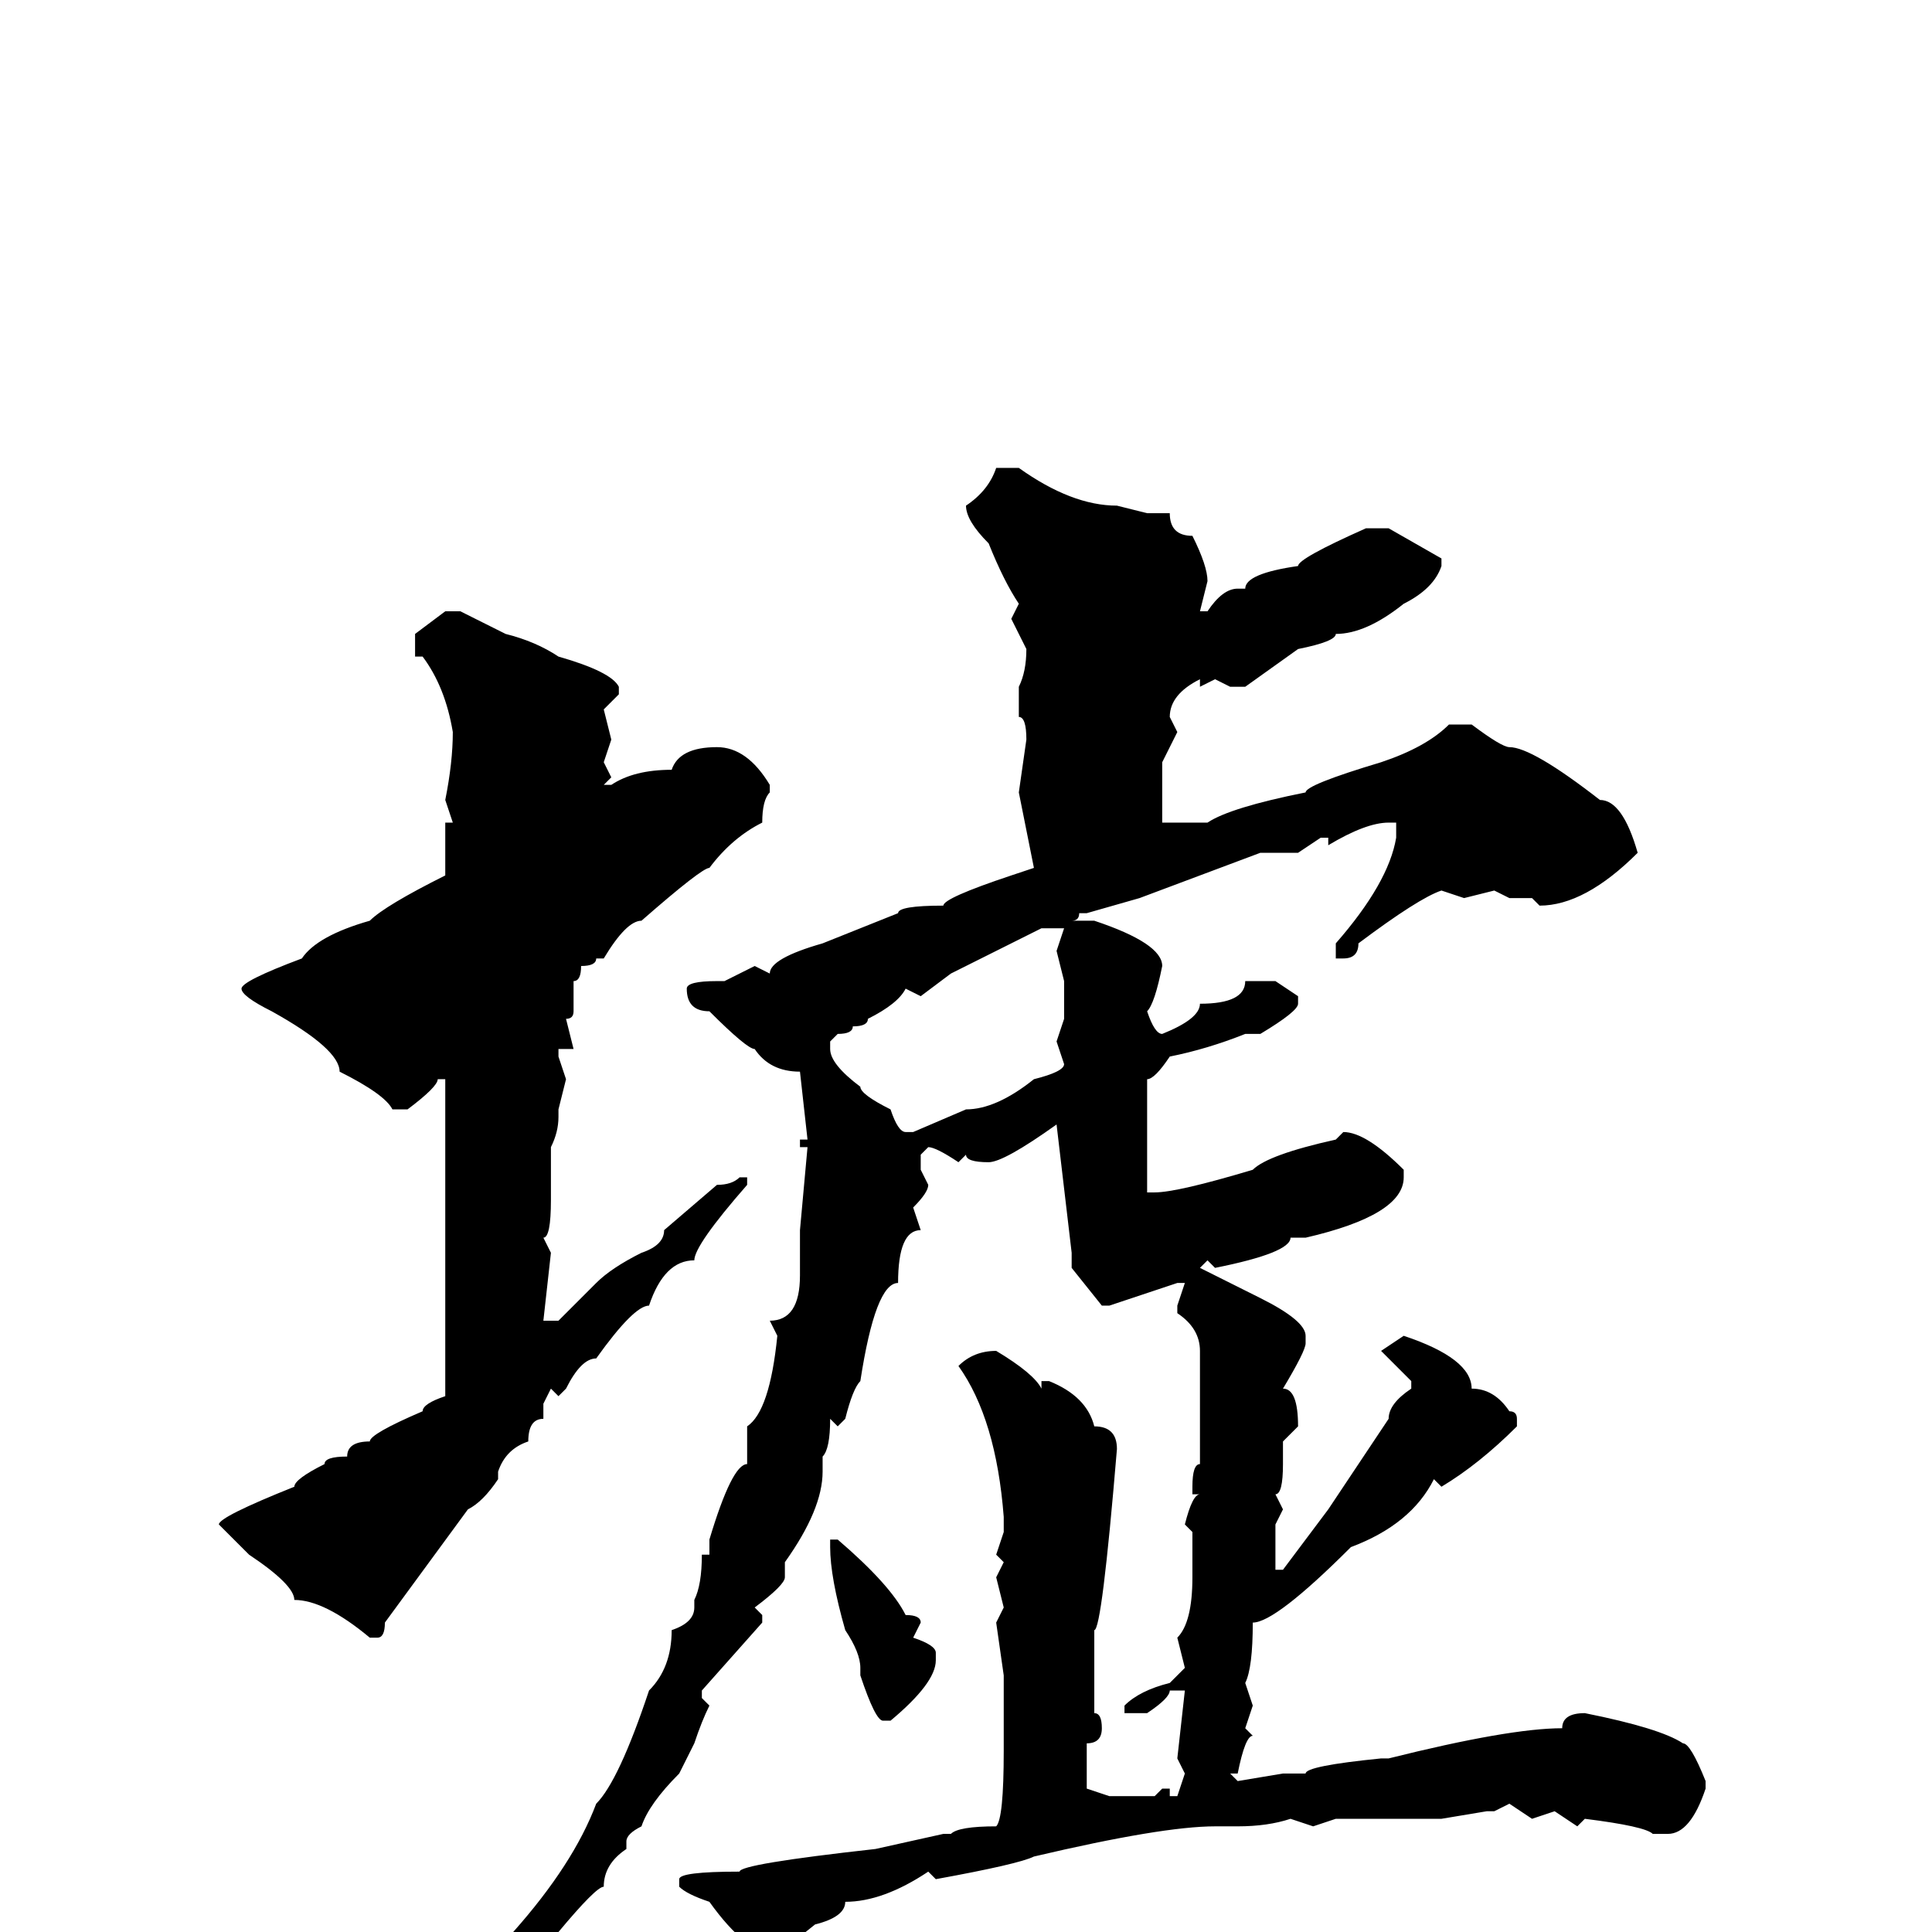 <svg xmlns="http://www.w3.org/2000/svg" viewBox="0 -256 256 256">
	<path fill="#000000" d="M135 -194Q142 -189 148 -189L152 -188H155Q155 -185 158 -185Q160 -181 160 -179L159 -175H160Q162 -178 164 -178H165Q165 -180 172 -181Q172 -182 181 -186H184L191 -182V-181Q190 -178 186 -176Q181 -172 177 -172Q177 -171 172 -170L165 -165H163L161 -166L159 -165V-166Q155 -164 155 -161L156 -159L154 -155V-148V-147H155H160Q163 -149 173 -151Q173 -152 183 -155Q189 -157 192 -160H195Q199 -157 200 -157Q203 -157 212 -150Q215 -150 217 -143Q210 -136 204 -136L203 -137H200L198 -138L194 -137L191 -138Q188 -137 180 -131Q180 -129 178 -129H177V-131Q184 -139 185 -145V-147H184Q181 -147 176 -144V-145H175L172 -143H170H167L151 -137L144 -135H143Q143 -134 142 -134H143H145Q154 -131 154 -128Q153 -123 152 -122Q153 -119 154 -119Q159 -121 159 -123Q165 -123 165 -126H166H169L172 -124V-123Q172 -122 167 -119H165Q160 -117 155 -116Q153 -113 152 -113V-110V-109V-107V-98H153Q156 -98 166 -101Q168 -103 177 -105L178 -106Q181 -106 186 -101V-100Q186 -95 173 -92H171Q171 -90 161 -88L160 -89L159 -88L167 -84Q173 -81 173 -79V-78Q173 -77 170 -72Q172 -72 172 -67L170 -65V-62Q170 -58 169 -58L170 -56L169 -54V-52V-48H170L176 -56L184 -68Q184 -70 187 -72V-73L183 -77L186 -79Q195 -76 195 -72Q198 -72 200 -69Q201 -69 201 -68V-67Q196 -62 191 -59L190 -60Q187 -54 179 -51Q169 -41 166 -41Q166 -35 165 -33L166 -30L165 -27L166 -26Q165 -26 164 -21H163L164 -20L170 -21H173Q173 -22 183 -23H184Q200 -27 207 -27Q207 -29 210 -29Q220 -27 223 -25Q224 -25 226 -20V-19Q224 -13 221 -13H219Q218 -14 210 -15L209 -14L206 -16L203 -15L200 -17L198 -16H197L191 -15H188H183H177L174 -14L171 -15Q168 -14 164 -14H161Q154 -14 137 -10Q135 -9 124 -7L123 -8Q117 -4 112 -4Q112 -2 108 -1L103 3Q99 3 94 -4Q91 -5 90 -6V-7Q90 -8 98 -8Q98 -9 116 -11L125 -13H126Q127 -14 132 -14Q133 -15 133 -24V-27V-30V-32V-34L132 -41L133 -43L132 -47L133 -49L132 -50L133 -53V-55Q132 -68 127 -75Q129 -77 132 -77Q137 -74 138 -72V-73H139Q144 -71 145 -67Q148 -67 148 -64Q146 -40 145 -40V-29Q146 -29 146 -27Q146 -25 144 -25V-19L147 -18H148H152H153L154 -19H155V-18H156L157 -21L156 -23L157 -32H155Q155 -31 152 -29H149V-30Q151 -32 155 -33L157 -35L156 -39Q158 -41 158 -47V-51V-53L157 -54Q158 -58 159 -58H158V-59Q158 -62 159 -62V-64V-74V-77Q159 -80 156 -82V-83L157 -86H156L147 -83H146L142 -88V-90L140 -107Q133 -102 131 -102Q128 -102 128 -103L127 -102Q124 -104 123 -104L122 -103V-101L123 -99Q123 -98 121 -96L122 -93Q119 -93 119 -86Q116 -86 114 -73Q113 -72 112 -68L111 -67L110 -68Q110 -64 109 -63V-61Q109 -56 104 -49V-47Q104 -46 100 -43L101 -42V-41L93 -32V-31L94 -30Q93 -28 92 -25L90 -21Q86 -17 85 -14Q83 -13 83 -12V-11Q80 -9 80 -6Q79 -6 74 0L65 9L54 18H52V17Q67 4 68 0Q76 -9 79 -17Q82 -20 86 -32Q89 -35 89 -40Q92 -41 92 -43V-44Q93 -46 93 -50H94V-52Q97 -62 99 -62V-64V-65V-67Q102 -69 103 -79L102 -81Q106 -81 106 -87V-90V-93L107 -104H106V-105H107L106 -114Q102 -114 100 -117Q99 -117 94 -122Q91 -122 91 -125Q91 -126 95 -126H96L100 -128L102 -127Q102 -129 109 -131L119 -135Q119 -136 125 -136Q125 -137 134 -140L137 -141L135 -151L136 -158Q136 -161 135 -161V-163V-165Q136 -167 136 -170L134 -174L135 -176Q133 -179 131 -184Q128 -187 128 -189Q131 -191 132 -194ZM59 -175H61L67 -172Q71 -171 74 -169Q81 -167 82 -165V-164L80 -162L81 -158L80 -155L81 -153L80 -152H81Q84 -154 89 -154Q90 -157 95 -157Q99 -157 102 -152V-151Q101 -150 101 -147Q97 -145 94 -141Q93 -141 85 -134Q83 -134 80 -129H79Q79 -128 77 -128Q77 -126 76 -126V-122Q76 -121 75 -121L76 -117H74V-116L75 -113L74 -109V-108Q74 -106 73 -104V-100V-99V-97Q73 -92 72 -92L73 -90L72 -81H73H74L79 -86Q81 -88 85 -90Q88 -91 88 -93L95 -99Q97 -99 98 -100H99V-99Q92 -91 92 -89Q88 -89 86 -83Q84 -83 79 -76Q77 -76 75 -72L74 -71L73 -72L72 -70V-68Q70 -68 70 -65Q67 -64 66 -61V-60Q64 -57 62 -56L51 -41Q51 -39 50 -39H49Q43 -44 39 -44Q39 -46 33 -50L29 -54Q29 -55 39 -59Q39 -60 43 -62Q43 -63 46 -63Q46 -65 49 -65Q49 -66 56 -69Q56 -70 59 -71V-72V-73V-77V-90V-95V-96V-102V-109V-110V-113H58Q58 -112 54 -109H52Q51 -111 45 -114Q45 -117 36 -122Q32 -124 32 -125Q32 -126 40 -129Q42 -132 49 -134Q51 -136 59 -140V-144V-147H60L59 -150Q60 -155 60 -159Q59 -165 56 -169H55V-172ZM122 -124L120 -125Q119 -123 115 -121Q115 -120 113 -120Q113 -119 111 -119L110 -118V-117Q110 -115 114 -112Q114 -111 118 -109Q119 -106 120 -106H121L128 -109Q132 -109 137 -113Q141 -114 141 -115L140 -118L141 -121V-126L140 -130L141 -133H138L126 -127ZM111 -52Q118 -46 120 -42Q122 -42 122 -41L121 -39Q124 -38 124 -37V-36Q124 -33 118 -28H117Q116 -28 114 -34V-35Q114 -37 112 -40Q110 -47 110 -51V-52Z"/>
</svg>